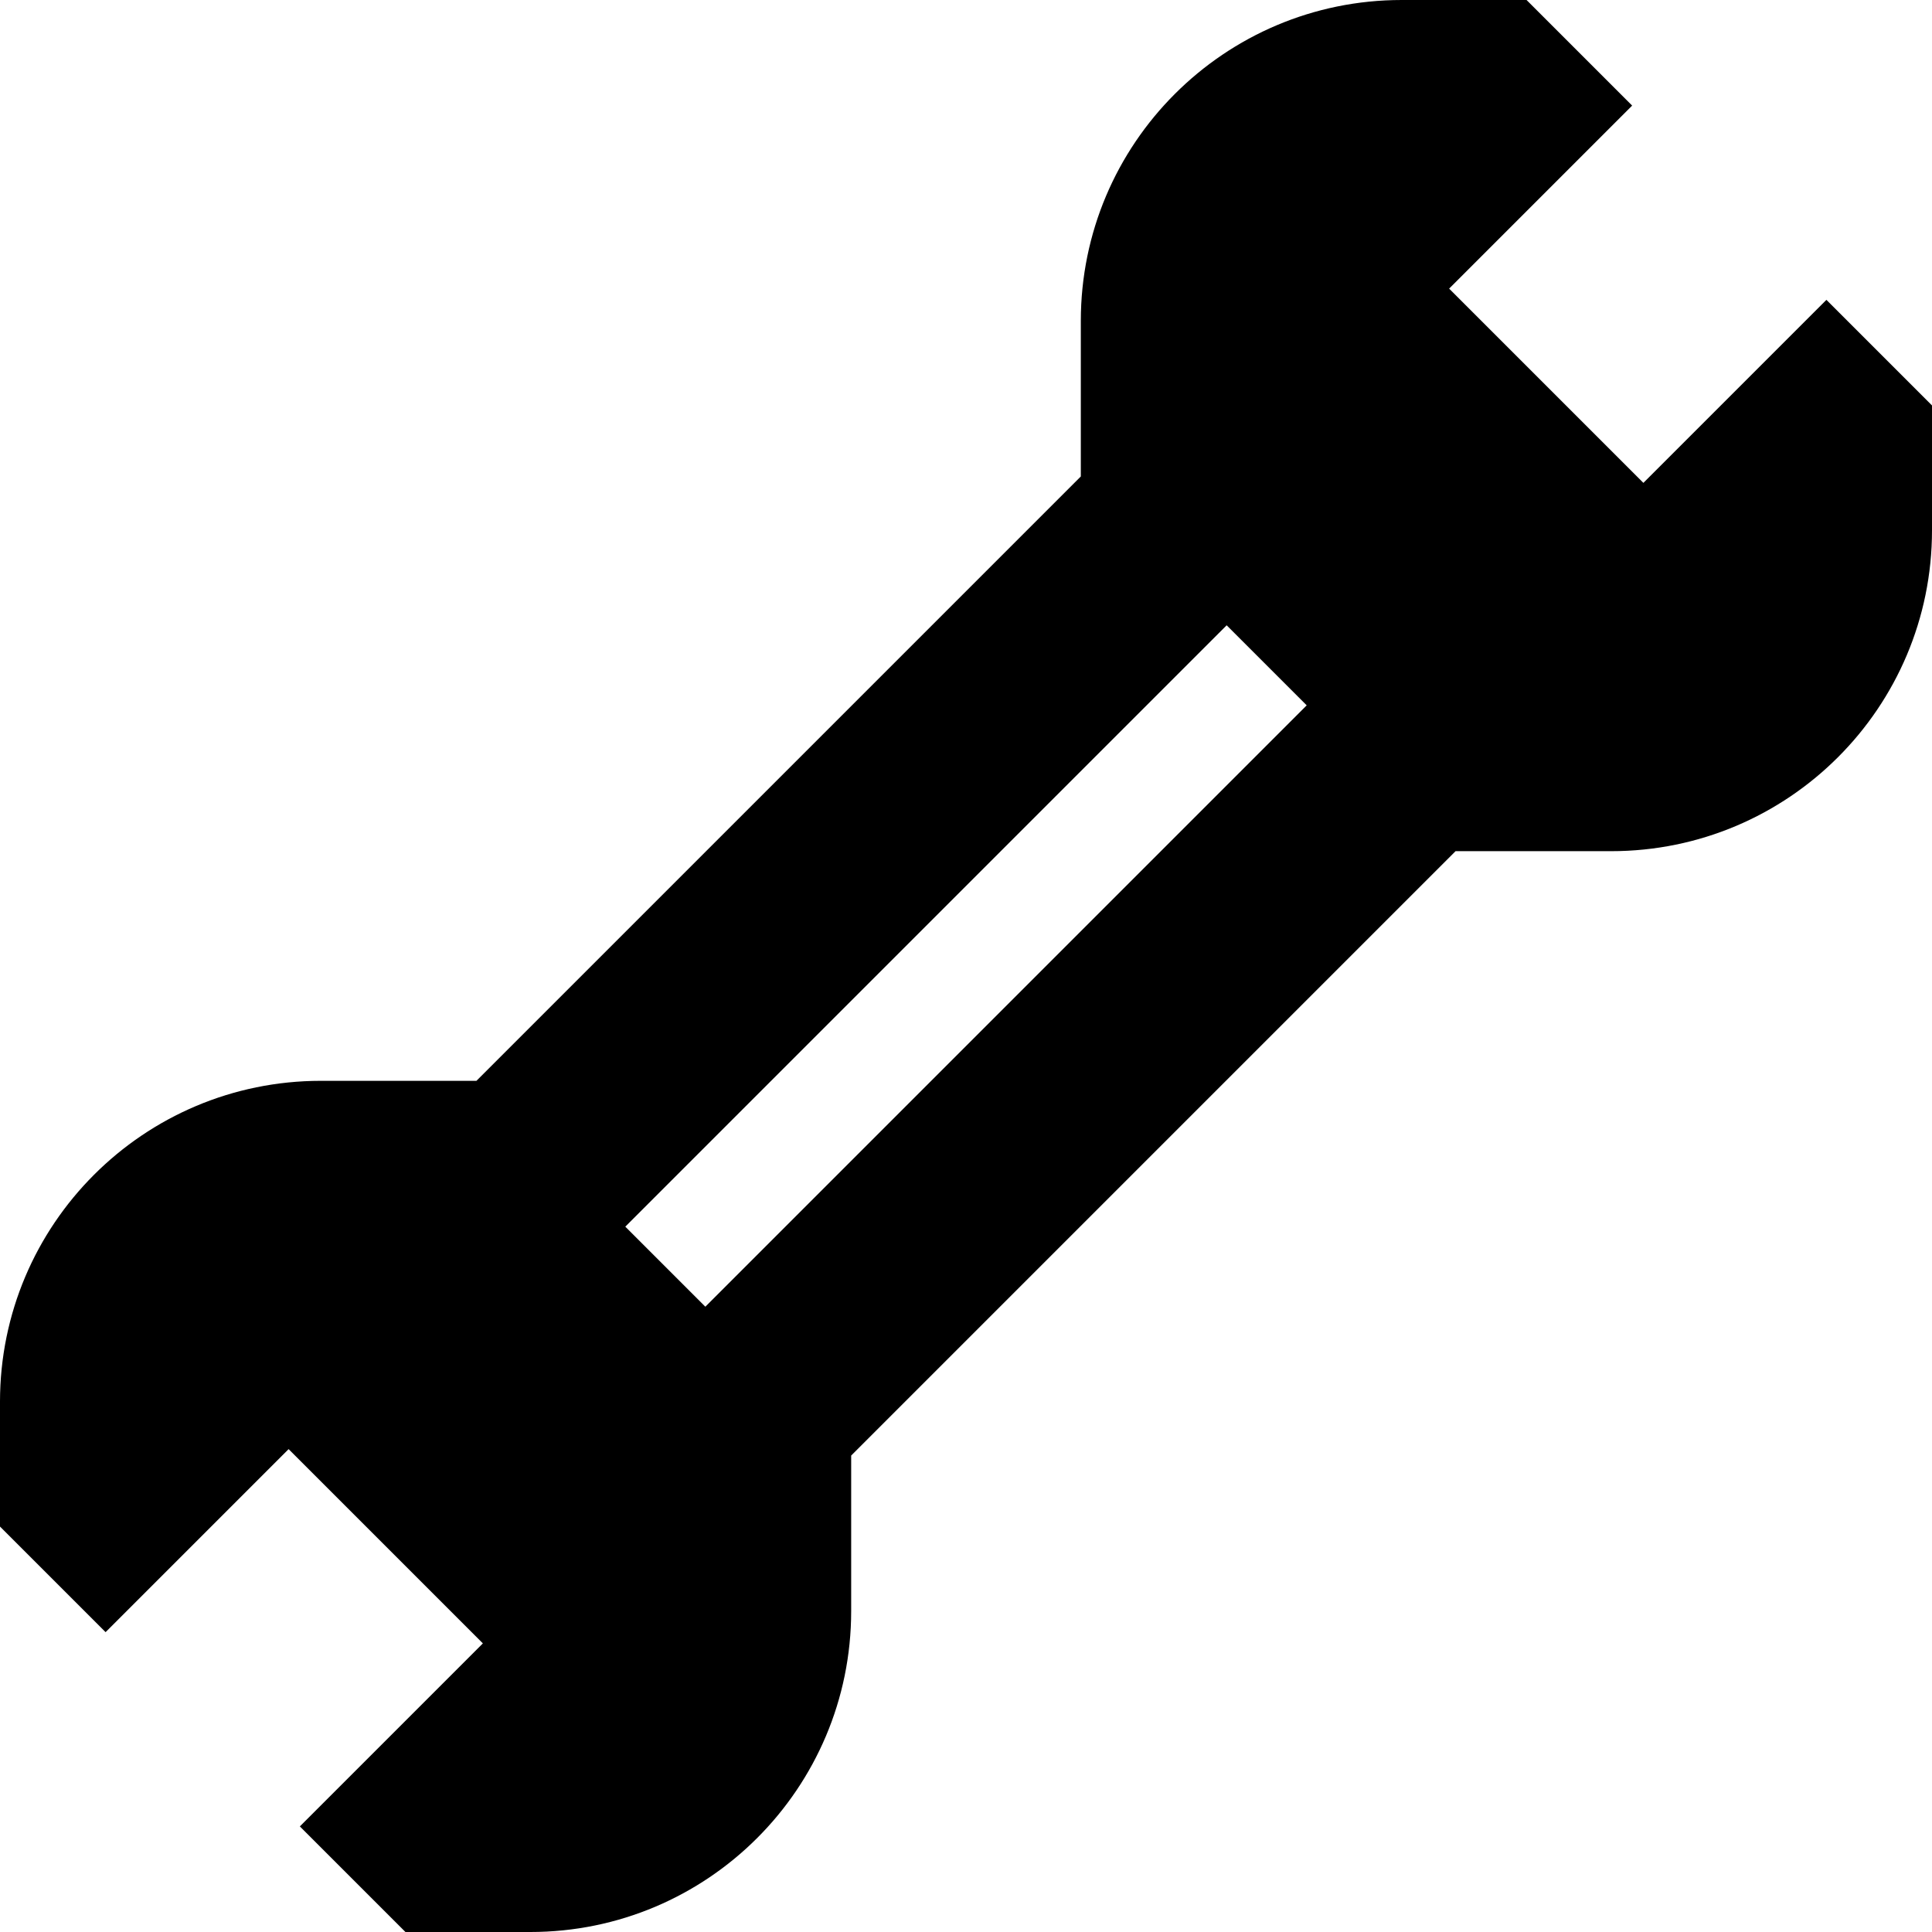 <svg id="Capa_1" enable-background="new 0 0 512 512" height="512" viewBox="0 0 512 512" width="512" xmlns="http://www.w3.org/2000/svg"><g><path d="m484.017 79.464-48.502 48.502-51.482-51.481 48.502-48.502-27.983-27.983h-33.083c-46.966 0-85.04 38.074-85.04 85.04v41.223l-160.166 160.166h-41.223c-46.966 0-85.04 38.074-85.04 85.04v33.083l27.983 27.983 48.502-48.502 51.481 51.481-48.502 48.502 27.984 27.984h33.083c46.966 0 85.04-38.074 85.04-85.04v-41.223l160.167-160.167h41.223c46.966 0 85.04-38.074 85.04-85.04v-33.083zm-297.094 266.826-21.213-21.213 159.367-159.367 21.213 21.213z"/></g></svg>